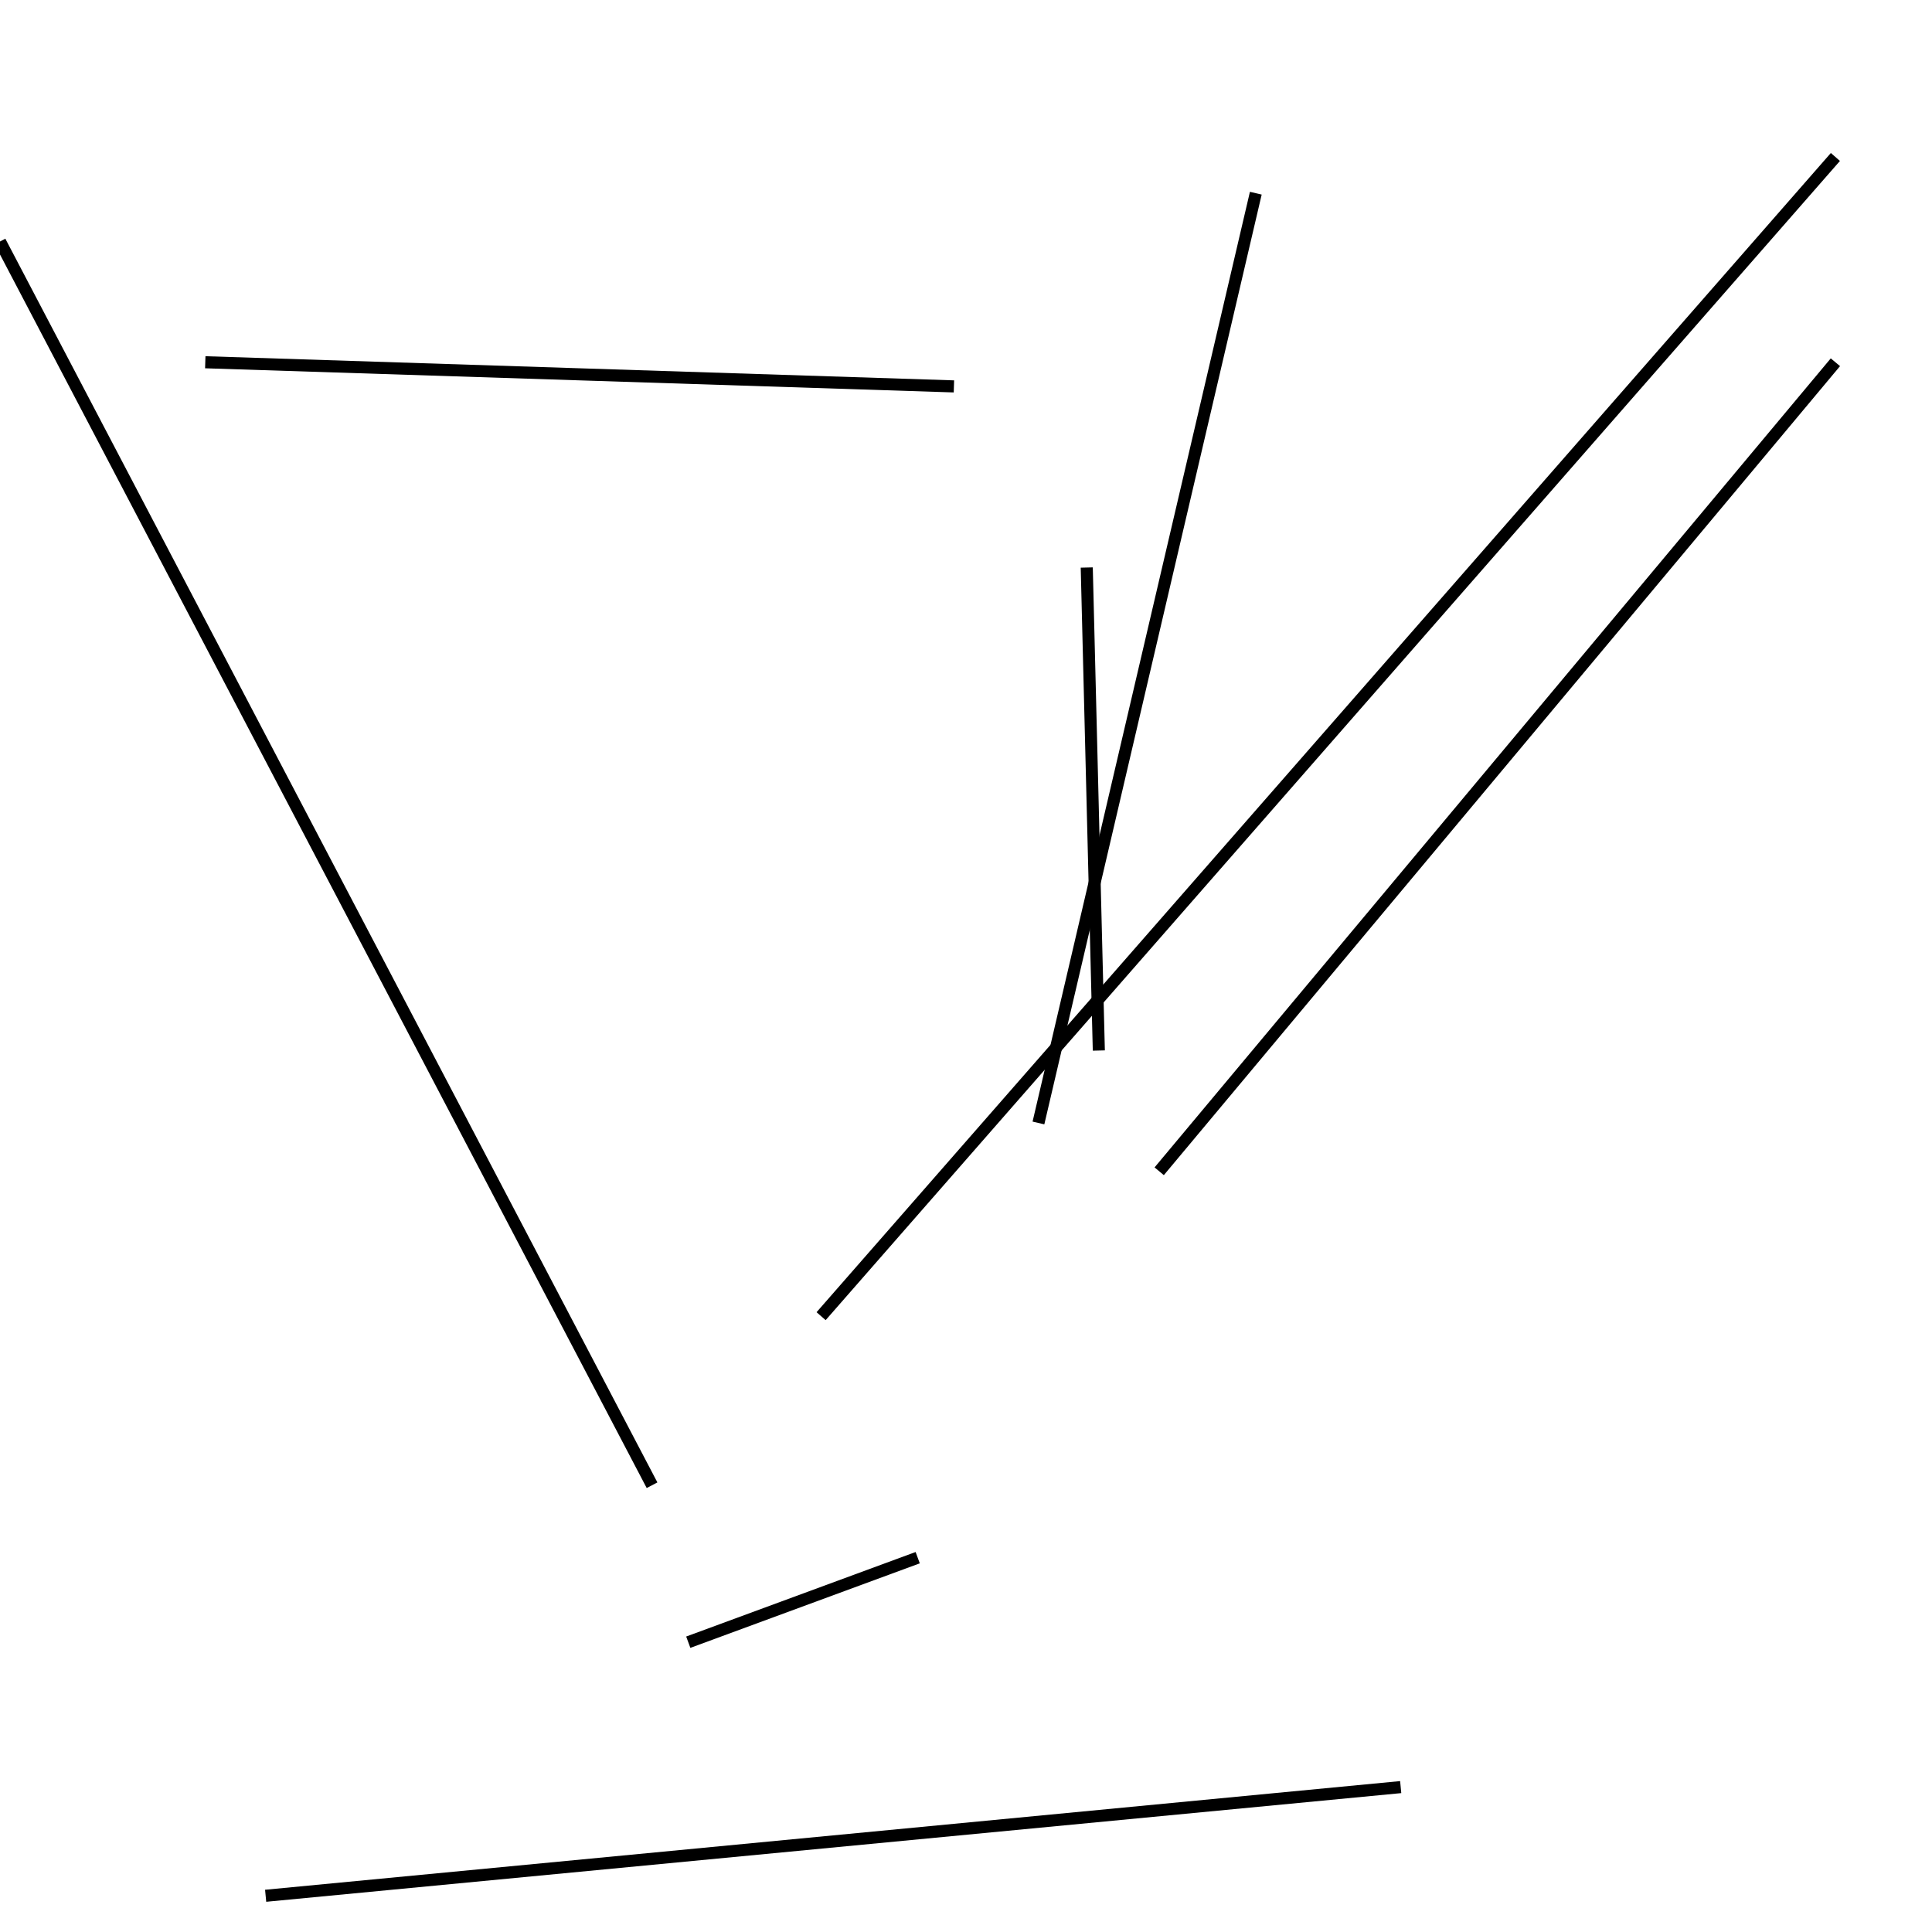 <?xml version="1.0" encoding="utf-8" ?>
<svg baseProfile="full" height="160" version="1.1" width="160" xmlns="http://www.w3.org/2000/svg" xmlns:ev="http://www.w3.org/2001/xml-events" xmlns:xlink="http://www.w3.org/1999/xlink"><defs /><line stroke="black" stroke-width="1" x1="17" x2="79" y1="30" y2="32" /><line stroke="black" stroke-width="1" x1="54" x2="0" y1="123" y2="20" /><line stroke="black" stroke-width="1" x1="76" x2="57" y1="129" y2="136" /><line stroke="black" stroke-width="1" x1="22" x2="116" y1="157" y2="148" /><line stroke="black" stroke-width="1" x1="152" x2="96" y1="30" y2="97" /><line stroke="black" stroke-width="1" x1="68" x2="152" y1="109" y2="13" /><line stroke="black" stroke-width="1" x1="90" x2="91" y1="47" y2="87" /><line stroke="black" stroke-width="1" x1="104" x2="86" y1="16" y2="93" /></svg>